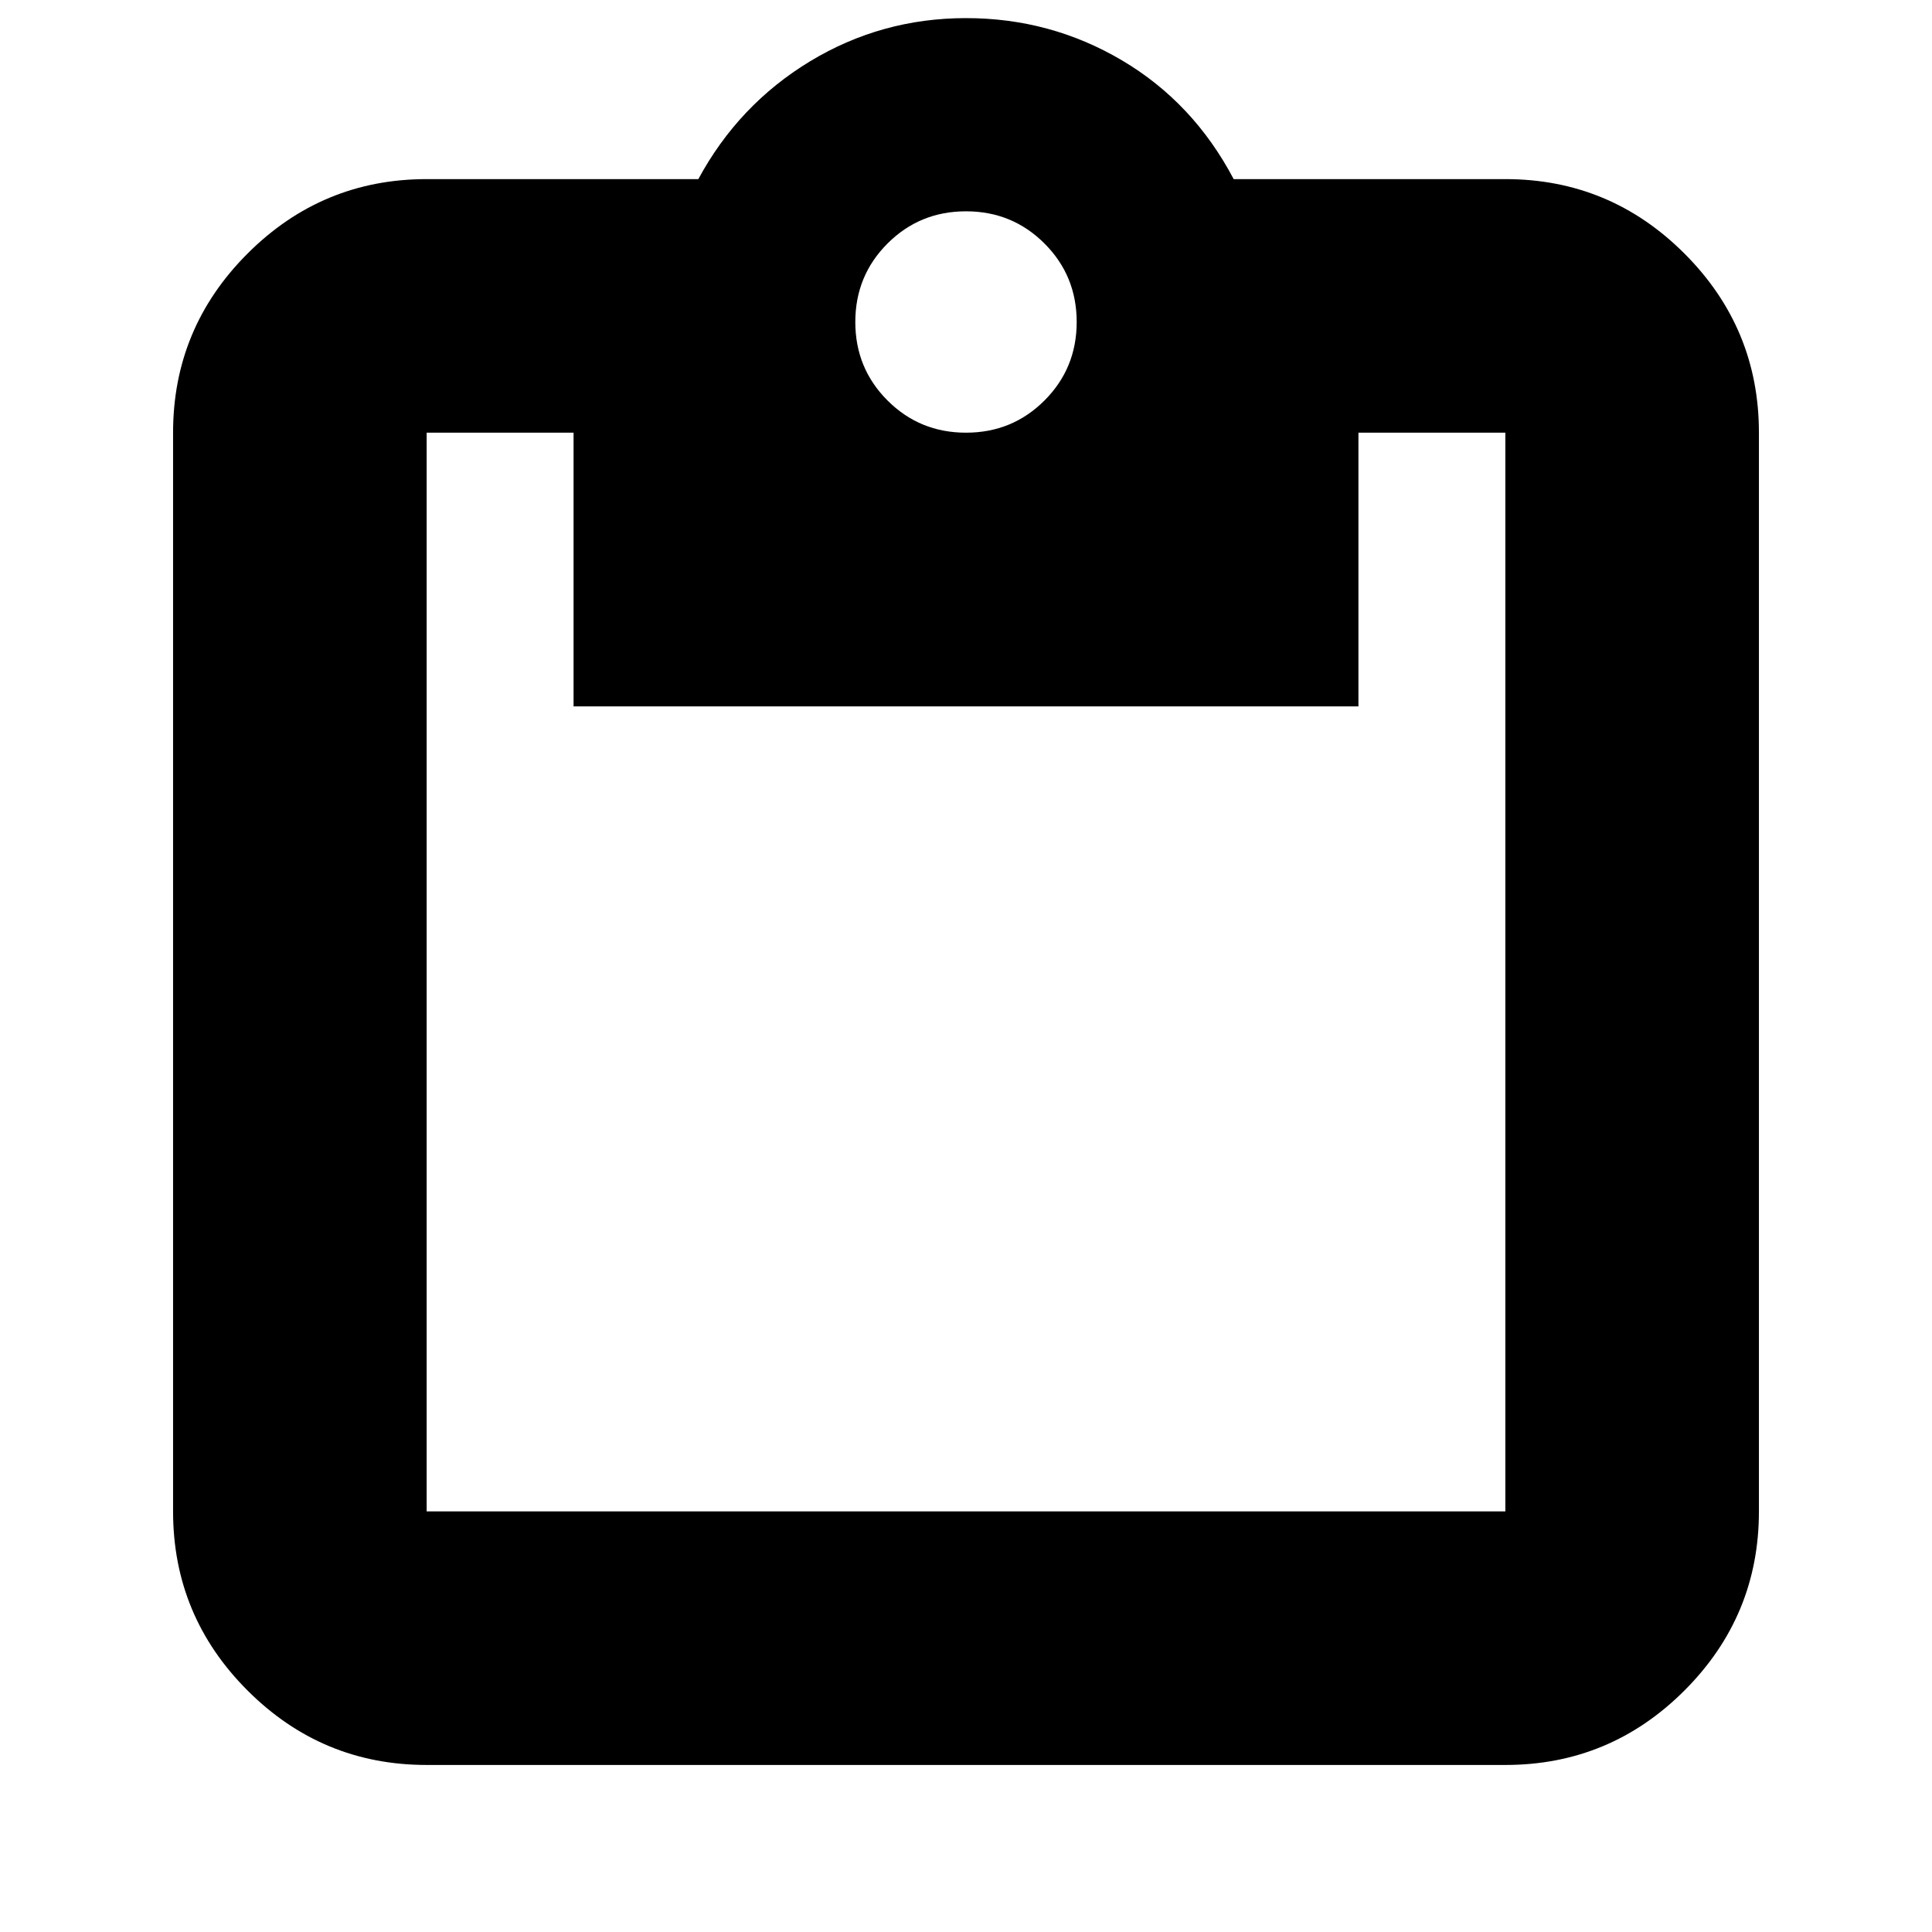 <svg xmlns="http://www.w3.org/2000/svg" height="24" width="24"><path d="M5.3 21.925Q4 21.925 3.075 21Q2.15 20.075 2.15 18.775V5.375Q2.15 4.075 3.075 3.15Q4 2.225 5.3 2.225H8.675Q9.175 1.3 10.062 0.762Q10.95 0.225 12 0.225Q13.05 0.225 13.938 0.75Q14.825 1.275 15.325 2.225H18.7Q20 2.225 20.925 3.15Q21.85 4.075 21.85 5.375V18.775Q21.85 20.075 20.925 21Q20 21.925 18.7 21.925ZM5.3 18.775H18.7Q18.7 18.775 18.7 18.775Q18.7 18.775 18.7 18.775V5.375Q18.7 5.375 18.7 5.375Q18.7 5.375 18.7 5.375H16.875V8.775H7.125V5.375H5.3Q5.3 5.375 5.3 5.375Q5.3 5.375 5.3 5.375V18.775Q5.3 18.775 5.3 18.775Q5.3 18.775 5.3 18.775ZM12 5.375Q12.575 5.375 12.975 4.975Q13.375 4.575 13.375 4Q13.375 3.425 12.975 3.025Q12.575 2.625 12 2.625Q11.425 2.625 11.025 3.025Q10.625 3.425 10.625 4Q10.625 4.575 11.025 4.975Q11.425 5.375 12 5.375Z"/></svg>